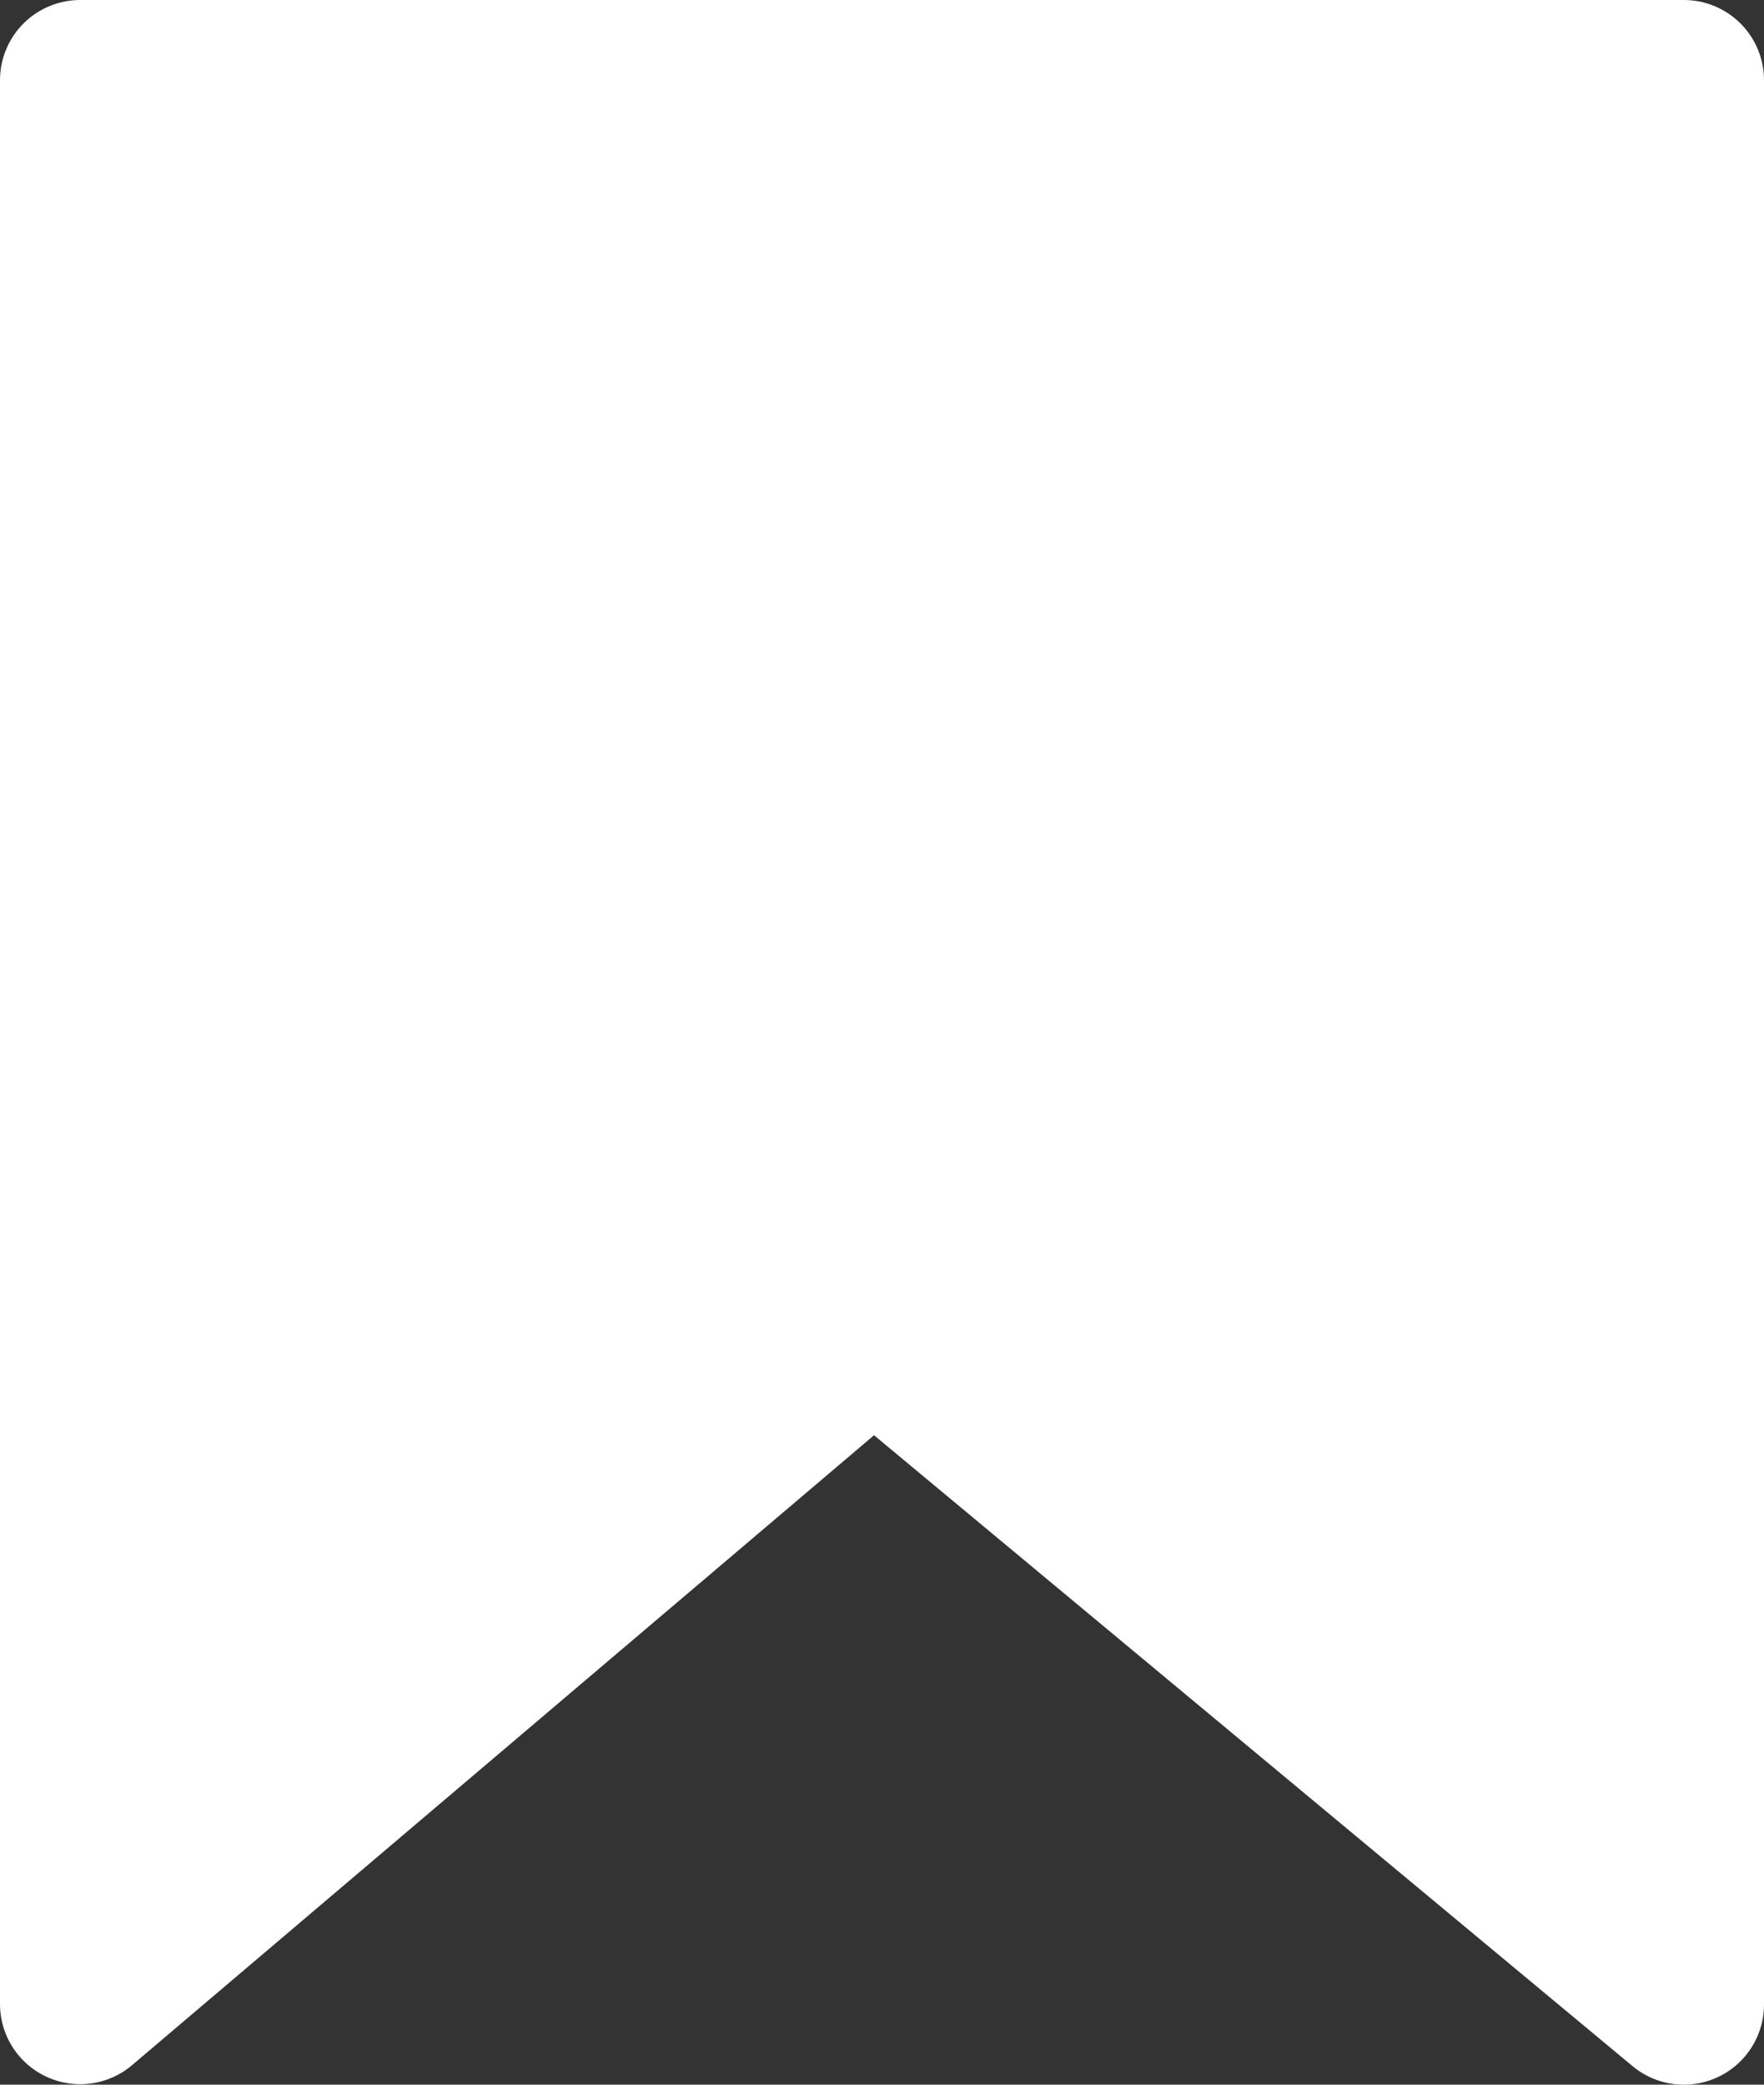 <svg xmlns="http://www.w3.org/2000/svg" width="11" height="13" viewBox="0 0 11 13">
  <rect x="0" y="0" width="11" height="13" fill="#333333" stroke="none"/>
  <g id="구성_요소_9_1" data-name="구성 요소 9 – 1" transform="translate(0.5 0.5)">
    <path id="패스_2193" data-name="패스 2193" d="M648.793,3599.159h10v12l-1.824-1.517-3.229-2.686-4.947,4.2Z" transform="translate(-648.793 -3599.159)" fill="#fff" stroke="#fff" stroke-linecap="round" stroke-linejoin="round" stroke-width="1"/>
  </g>
</svg>
